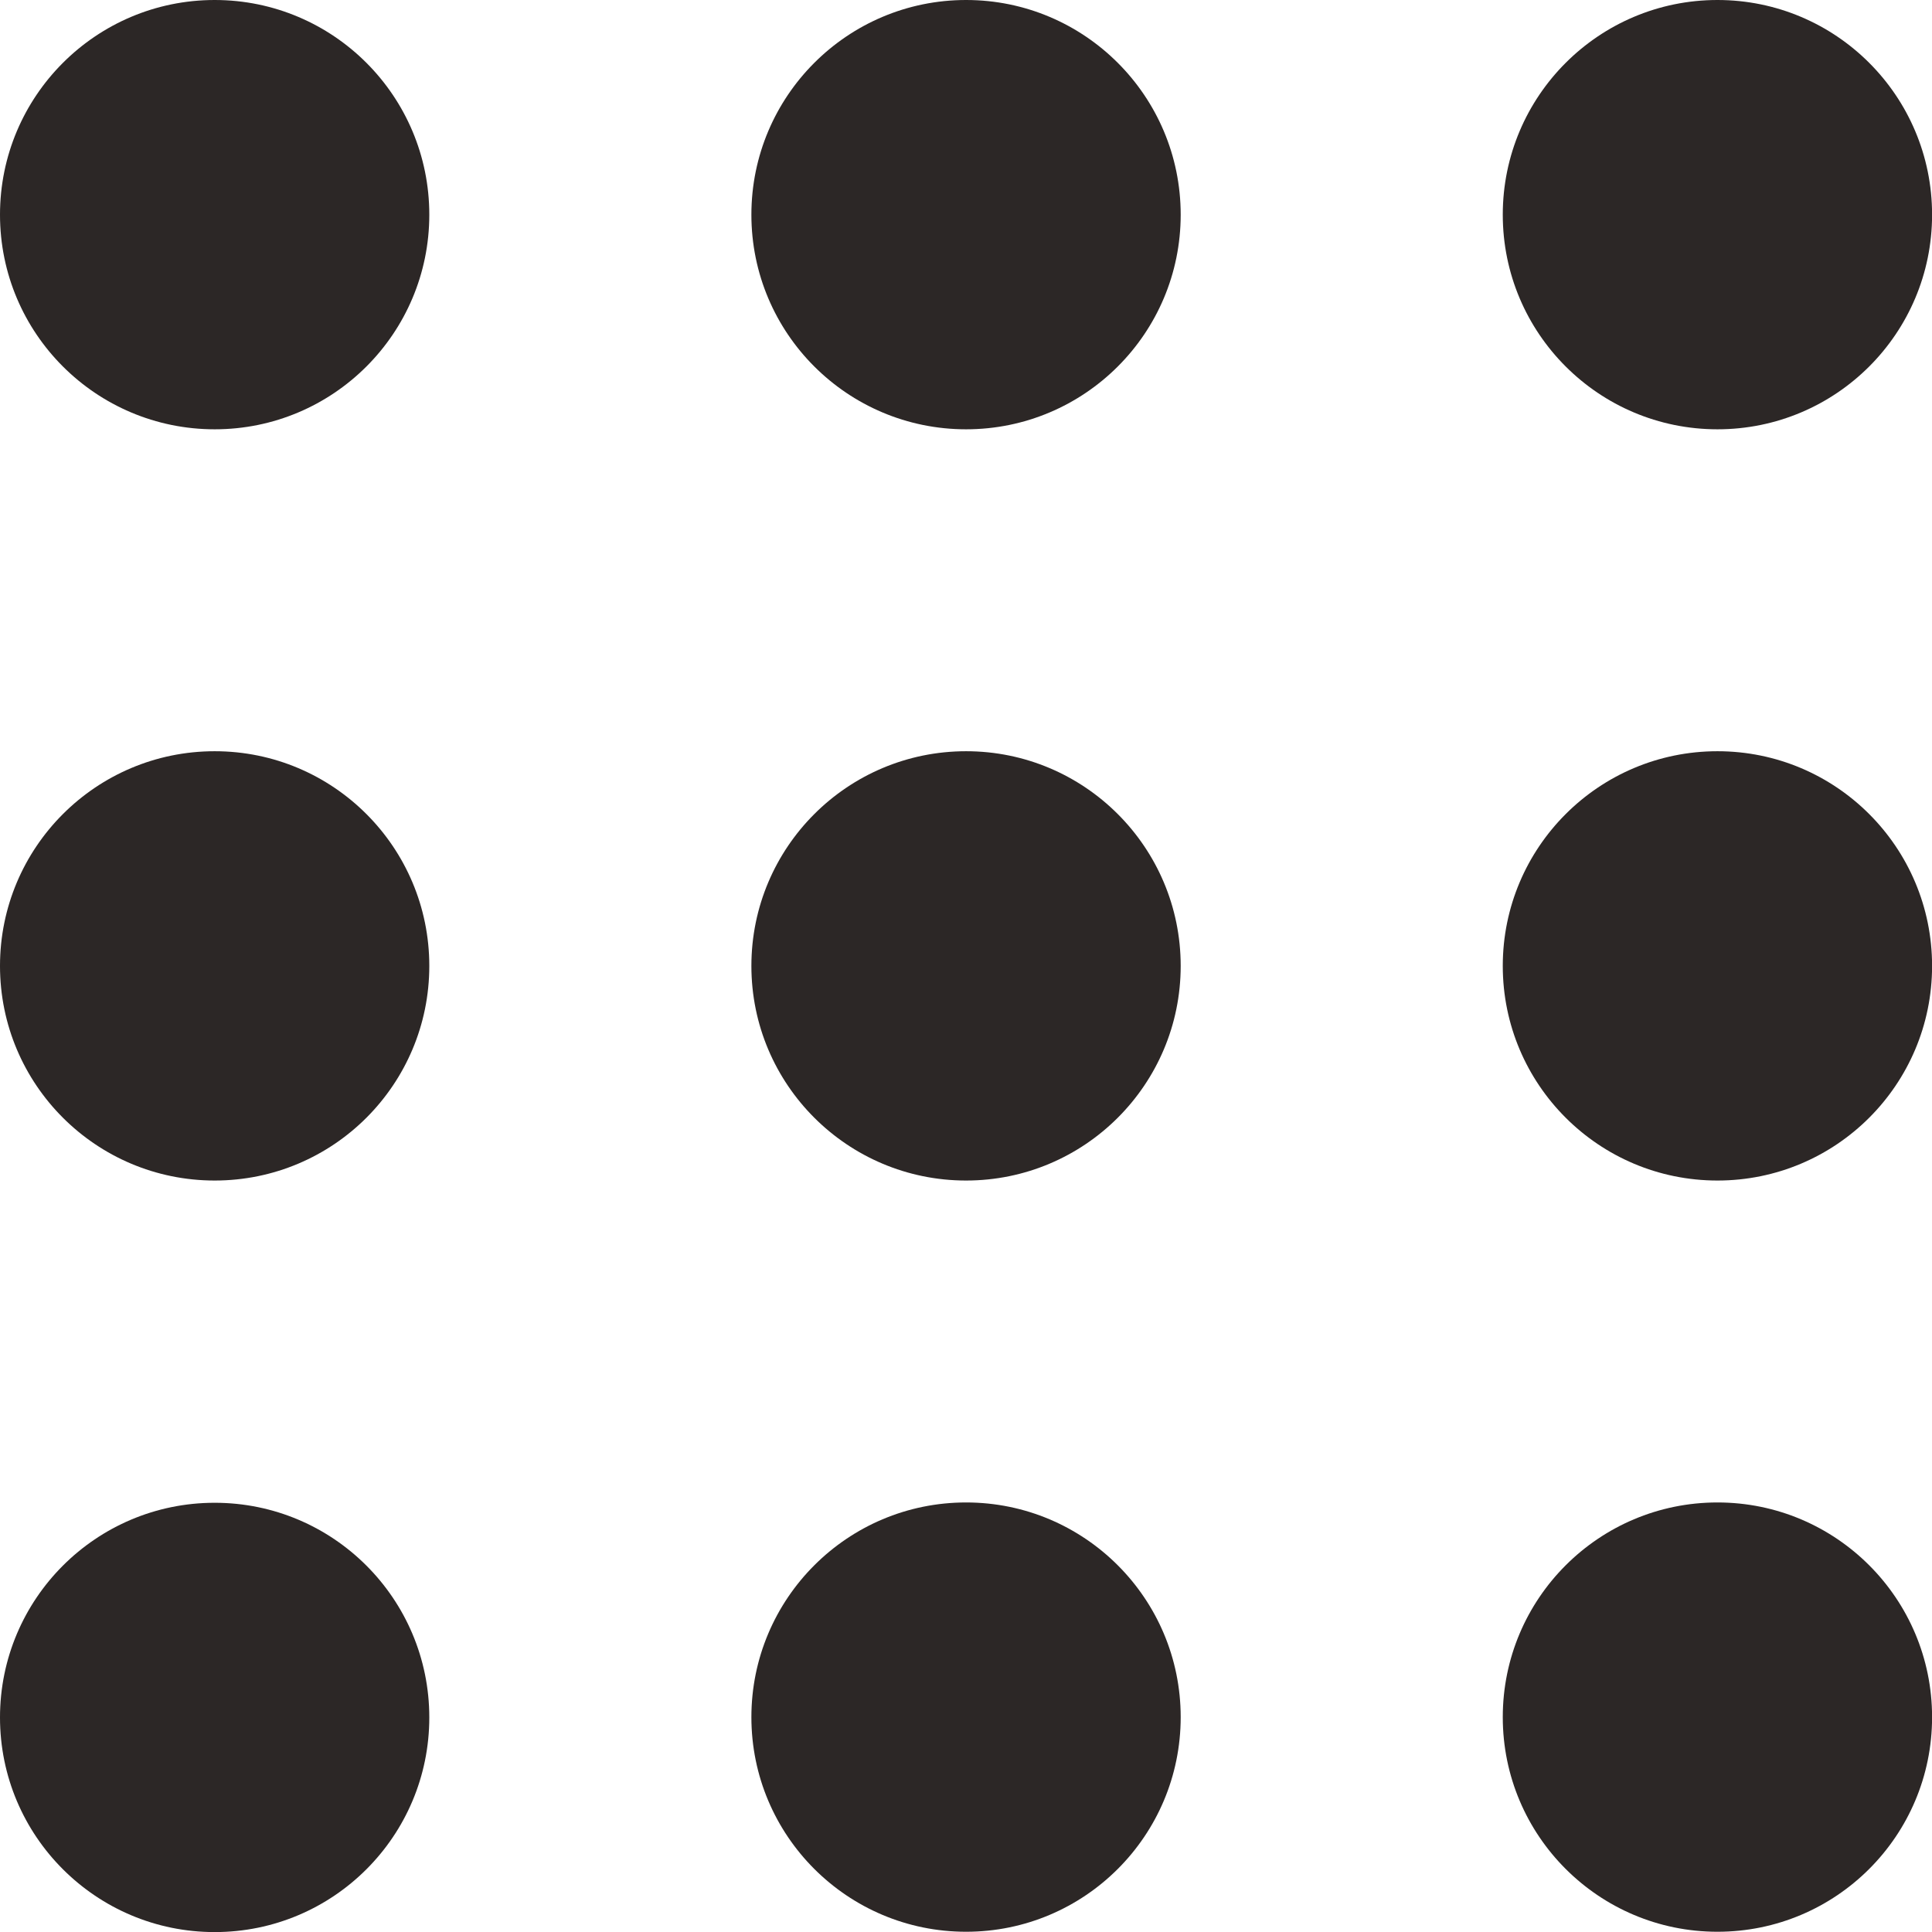 <svg width="24" height="24" viewBox="0 0 24 24" fill="none" xmlns="http://www.w3.org/2000/svg">
<path d="M0 2.667C0 4.14 1.194 5.333 2.667 5.333C4.14 5.333 5.333 4.14 5.333 2.667C5.333 1.194 4.14 0 2.667 0C1.194 0 0 1.194 0 2.667Z" fill="#2C2726"/>
<path d="M0 11.999C0 13.472 1.194 14.665 2.667 14.665C4.14 14.665 5.333 13.472 5.333 11.999C5.333 10.526 4.14 9.332 2.667 9.332C1.194 9.332 0 10.526 0 11.999Z" fill="#2C2726"/>
<path d="M0 21.335C0 22.808 1.194 24.001 2.667 24.001C4.14 24.001 5.333 22.808 5.333 21.335C5.333 19.862 4.14 18.668 2.667 18.668C1.194 18.668 0 19.862 0 21.335Z" fill="#2C2726"/>
<path d="M9.334 2.667C9.334 4.14 10.528 5.333 12.001 5.333C13.473 5.333 14.667 4.14 14.667 2.667C14.667 1.194 13.473 0 12.001 0C10.528 0 9.334 1.194 9.334 2.667Z" fill="#2C2726"/>
<path d="M9.334 11.999C9.334 13.472 10.528 14.665 12.001 14.665C13.473 14.665 14.667 13.472 14.667 11.999C14.667 10.526 13.473 9.332 12.001 9.332C10.528 9.332 9.334 10.526 9.334 11.999Z" fill="#2C2726"/>
<path d="M9.334 21.331C9.334 22.804 10.528 23.997 12.001 23.997C13.473 23.997 14.667 22.804 14.667 21.331C14.667 19.858 13.473 18.664 12.001 18.664C10.528 18.664 9.334 19.858 9.334 21.331Z" fill="#2C2726"/>
<path d="M18.668 2.667C18.668 4.14 19.862 5.333 21.335 5.333C22.808 5.333 24.001 4.14 24.001 2.667C24.001 1.194 22.808 0 21.335 0C19.862 0 18.668 1.194 18.668 2.667Z" fill="#2C2726"/>
<path d="M18.668 11.999C18.668 13.472 19.862 14.665 21.335 14.665C22.808 14.665 24.001 13.472 24.001 11.999C24.001 10.526 22.808 9.332 21.335 9.332C19.862 9.332 18.668 10.526 18.668 11.999Z" fill="#2C2726"/>
<path d="M18.668 21.331C18.668 22.804 19.862 23.997 21.335 23.997C22.808 23.997 24.001 22.804 24.001 21.331C24.001 19.858 22.808 18.664 21.335 18.664C19.862 18.664 18.668 19.858 18.668 21.331Z" fill="#2C2726"/>
</svg>
